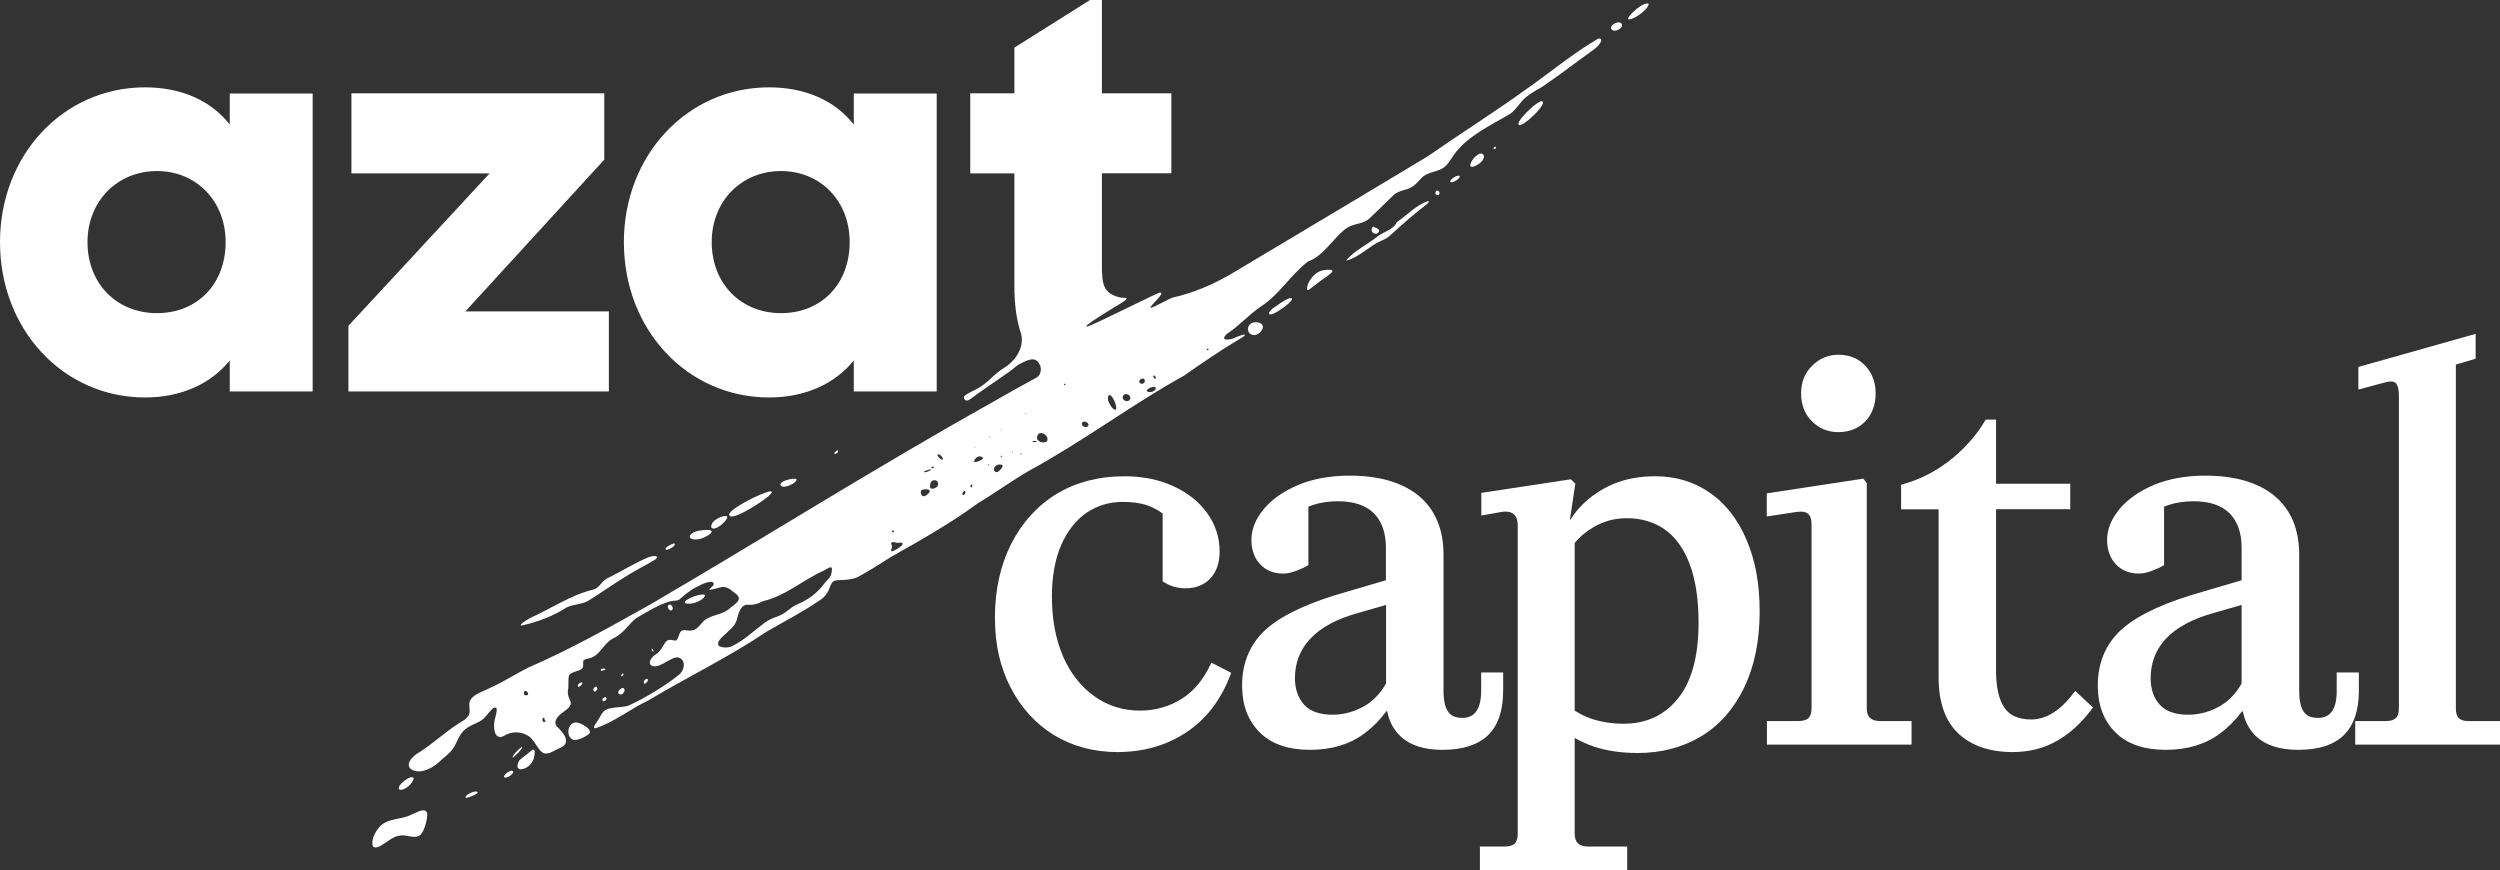<svg width="158" height="55" viewBox="0 0 158 55" fill="none" xmlns="http://www.w3.org/2000/svg" xmlns:xlink="http://www.w3.org/1999/xlink">
	<rect x="0" y="0" width="158" height="55" fill="#333333" stroke="none"/>
	<desc>
			Created with Pixso.
	</desc>
	<defs/>
	<path id="Vector" d="M76.49 42.03C76.04 42.97 75.43 43.7 74.66 44.18C73.88 44.66 73.01 44.91 72.06 44.91C70.96 44.91 69.98 44.6 69.13 43.98C68.29 43.37 67.63 42.52 67.17 41.45C66.71 40.37 66.48 39.11 66.48 37.69C66.48 36.43 66.68 35.34 67.07 34.44C67.47 33.55 68 32.86 68.68 32.4C69.35 31.95 70.11 31.72 70.95 31.72C71.56 31.72 72.09 31.79 72.51 31.94C72.89 32.08 73.22 32.25 73.48 32.46L73.48 36.75L73.56 36.79C73.98 37.06 74.44 37.18 74.92 37.18C75.57 37.18 76.11 36.97 76.5 36.55C76.89 36.13 77.08 35.56 77.08 34.85C77.08 33.96 76.81 33.13 76.28 32.41C75.76 31.69 75.03 31.12 74.12 30.71C73.22 30.3 72.19 30.1 71.05 30.1C69.45 30.1 68.03 30.47 66.8 31.2C65.58 31.94 64.61 33 63.92 34.35C63.23 35.7 62.88 37.27 62.88 39.03C62.88 40.78 63.22 42.18 63.87 43.45C64.53 44.73 65.45 45.74 66.6 46.45C67.76 47.16 69.11 47.53 70.62 47.53C72.27 47.53 73.73 47.11 74.98 46.28C76.22 45.46 77.16 44.24 77.76 42.66L77.81 42.52L76.56 41.88L76.49 42.03L76.49 42.03Z" fill="#FFFFFF" fill-opacity="1" fill-rule="nonzero"/>
	<path id="Vector" d="M95 43.66L95 42.5L93.61 42.5L93.61 43.66C93.61 44.25 93.5 44.69 93.29 44.97C93.1 45.24 92.81 45.37 92.42 45.37C92.01 45.37 91.71 45.25 91.53 44.99C91.33 44.72 91.23 44.27 91.23 43.66L91.23 35.06C91.23 33.46 90.71 32.21 89.68 31.35C88.66 30.5 87.18 30.06 85.29 30.06C84.08 30.06 82.99 30.26 82.07 30.64C81.14 31.03 80.4 31.54 79.89 32.15C79.36 32.78 79.09 33.44 79.09 34.12C79.09 34.76 79.28 35.28 79.65 35.67C80.01 36.05 80.5 36.25 81.09 36.25C81.32 36.25 81.59 36.2 81.88 36.09C82.16 35.99 82.41 35.88 82.61 35.76L82.69 35.72L82.69 32.02C82.78 31.99 82.87 31.95 82.96 31.92C83.43 31.76 83.97 31.68 84.56 31.68C85.55 31.68 86.31 31.93 86.82 32.43C87.33 32.94 87.59 33.67 87.59 34.62L87.59 36.67L85.21 37.37C82.88 38.02 81.17 38.79 80.12 39.68C79.05 40.59 78.5 41.82 78.5 43.33C78.5 44.57 78.88 45.56 79.62 46.29C80.35 47.02 81.42 47.39 82.79 47.39C84.16 47.39 85.31 47.04 86.22 46.36C86.77 45.95 87.24 45.47 87.61 44.95L87.67 44.95C87.79 45.58 88.07 46.11 88.5 46.52C89.1 47.1 89.99 47.39 91.17 47.39C92.45 47.39 93.42 47.07 94.05 46.46C94.68 45.84 95 44.9 95 43.66L95 43.66ZM87.6 38.23L87.6 43.19C87.25 43.81 86.8 44.29 86.25 44.61C85.61 44.98 84.93 45.17 84.21 45.17C83.41 45.17 82.81 44.96 82.42 44.54C82.04 44.11 81.84 43.55 81.84 42.86C81.84 41.89 82.17 41.04 82.82 40.36C83.47 39.66 84.47 39.12 85.8 38.75L87.6 38.23L87.6 38.23Z" fill="#FFFFFF" fill-opacity="1" fill-rule="nonzero"/>
	<path id="Vector" d="M108.03 31.12C107.04 30.44 105.89 30.1 104.62 30.1C103.64 30.1 102.74 30.26 101.96 30.59C101.18 30.92 100.5 31.39 99.94 31.96C99.68 32.23 99.46 32.52 99.26 32.83L99.22 32.83L99.56 30.57L99.28 30.29L93.62 31.15L93.62 32.58L94.98 32.34C95.28 32.31 95.51 32.36 95.68 32.51C95.84 32.65 95.92 32.88 95.92 33.19L95.92 52.7C95.92 52.99 95.85 53.19 95.73 53.32C95.59 53.44 95.38 53.5 95.09 53.5L93.53 53.5L93.53 55L102.84 55L102.84 53.5L100.35 53.5C100.08 53.5 99.88 53.44 99.73 53.3C99.59 53.16 99.52 52.97 99.52 52.7L99.52 46.64C99.89 46.85 100.29 47.03 100.72 47.18C101.53 47.45 102.46 47.59 103.5 47.59C105.01 47.59 106.36 47.23 107.52 46.53C108.68 45.83 109.59 44.79 110.24 43.44C110.88 42.1 111.21 40.49 111.21 38.65C111.21 36.82 110.92 35.37 110.37 34.09C109.82 32.8 109.03 31.8 108.03 31.12L108.03 31.12ZM107.35 39.36C107.35 41.47 106.91 43.08 106.05 44.14C105.2 45.2 104.05 45.74 102.61 45.74C101.89 45.74 101.21 45.63 100.59 45.43C100.22 45.3 99.86 45.13 99.52 44.91L99.52 34.31C99.84 33.93 100.23 33.6 100.69 33.33C101.34 32.94 102.05 32.75 102.81 32.75C103.73 32.75 104.54 32.99 105.21 33.46C105.88 33.93 106.41 34.66 106.78 35.63C107.16 36.62 107.35 37.88 107.35 39.36Z" fill="#FFFFFF" fill-opacity="1" fill-rule="nonzero"/>
	<path id="Vector" d="M116.18 27.31C116.88 27.31 117.45 27.08 117.89 26.63C118.32 26.18 118.54 25.58 118.54 24.85C118.54 24.17 118.32 23.58 117.89 23.12C117.46 22.65 116.88 22.42 116.18 22.42C115.55 22.42 115 22.65 114.53 23.11C114.06 23.57 113.83 24.16 113.83 24.85C113.83 25.58 114.06 26.18 114.52 26.63C114.97 27.08 115.53 27.31 116.18 27.31L116.18 27.31Z" fill="#FFFFFF" fill-opacity="1" fill-rule="nonzero"/>
	<path id="Vector" d="M118.19 45.38C118.05 45.25 117.98 45.05 117.98 44.76L117.98 30.53L117.76 30.25L111.66 31.18L111.66 32.64L113.58 32.35C113.9 32.31 114.14 32.35 114.28 32.48C114.42 32.6 114.49 32.83 114.49 33.16L114.49 44.76C114.49 45.05 114.42 45.26 114.3 45.38C114.16 45.51 113.95 45.57 113.66 45.57L111.67 45.57L111.67 47.06L120.81 47.06L120.81 45.57L118.81 45.57C118.55 45.57 118.34 45.51 118.2 45.38L118.19 45.38Z" fill="#FFFFFF" fill-opacity="1" fill-rule="nonzero"/>
	<path id="Vector" d="M149.08 42.5L147.68 42.5L147.68 43.66C147.68 44.25 147.58 44.69 147.37 44.97C147.17 45.24 146.89 45.37 146.49 45.37C146.08 45.37 145.79 45.25 145.6 44.99C145.41 44.72 145.31 44.27 145.31 43.66L145.31 35.06C145.31 33.46 144.79 32.21 143.76 31.35C142.74 30.5 141.26 30.06 139.37 30.06C138.16 30.06 137.07 30.26 136.14 30.64C135.22 31.03 134.49 31.54 133.97 32.15C133.44 32.78 133.17 33.44 133.17 34.12C133.17 34.76 133.36 35.28 133.73 35.67C134.09 36.05 134.58 36.25 135.17 36.25C135.4 36.25 135.67 36.2 135.96 36.09C136.24 35.99 136.49 35.88 136.69 35.76L136.77 35.72L136.77 32.02C136.86 31.99 136.95 31.95 137.04 31.92C137.51 31.76 138.06 31.68 138.65 31.68C139.63 31.68 140.39 31.93 140.9 32.43C141.41 32.94 141.67 33.67 141.67 34.62L141.67 36.67L139.3 37.37C136.97 38.02 135.25 38.79 134.2 39.68C133.13 40.59 132.58 41.82 132.58 43.33C132.58 44.57 132.96 45.56 133.7 46.29C134.43 47.02 135.5 47.39 136.88 47.39C138.24 47.39 139.39 47.04 140.3 46.36C140.85 45.95 141.32 45.47 141.69 44.96L141.75 44.96C141.87 45.59 142.15 46.12 142.58 46.53C143.18 47.1 144.07 47.39 145.25 47.39C146.53 47.39 147.5 47.08 148.13 46.46C148.76 45.84 149.08 44.9 149.08 43.66L149.08 42.5L149.08 42.5ZM141.67 38.23L141.67 43.19C141.33 43.81 140.87 44.29 140.33 44.61C139.69 44.98 139 45.17 138.29 45.17C137.48 45.17 136.88 44.96 136.5 44.54C136.11 44.11 135.92 43.55 135.92 42.86C135.92 41.89 136.25 41.04 136.89 40.36C137.55 39.66 138.55 39.12 139.87 38.75L141.67 38.23L141.67 38.23Z" fill="#FFFFFF" fill-opacity="1" fill-rule="nonzero"/>
	<path id="Vector" d="M155.97 45.57C155.71 45.57 155.51 45.5 155.39 45.38C155.27 45.26 155.21 45.05 155.21 44.76L155.21 23.04L156.46 22.67L156.46 21.1L149.05 23.19L149.05 24.62L150.73 24.17C151.05 24.08 151.27 24.09 151.4 24.2C151.53 24.32 151.61 24.59 151.61 24.98L151.61 44.76C151.61 45.05 151.55 45.26 151.42 45.38C151.3 45.5 151.1 45.57 150.81 45.57L148.85 45.57L148.85 47.06L158 47.06L158 45.57L155.97 45.57Z" fill="#FFFFFF" fill-opacity="1" fill-rule="nonzero"/>
	<path id="Vector" d="M131.05 43.8C130.61 44.38 130.16 44.81 129.72 45.07C129.29 45.33 128.84 45.47 128.39 45.47C127.56 45.47 127 45.22 126.66 44.7C126.32 44.18 126.15 43.4 126.15 42.39L126.15 32.18L130.84 32.18L130.84 30.57L126.15 30.57L126.15 26.52L125.49 26.52L125.44 26.61C125.42 26.64 123.81 29.62 120.27 30.6L120.15 30.64L120.15 32.19L122.52 32.19L122.52 42.83C122.52 44.38 122.94 45.57 123.76 46.35C124.59 47.13 125.74 47.53 127.2 47.53C128.25 47.53 129.2 47.29 130.02 46.81C130.84 46.34 131.56 45.67 132.19 44.83L132.28 44.72L131.16 43.67L131.05 43.8L131.05 43.8Z" fill="#FFFFFF" fill-opacity="1" fill-rule="nonzero"/>
	<path id="Vector" d="M0 15.3C0 9.79 4.01 5.52 9.17 5.52C11.44 5.52 13.33 6.35 14.52 7.87L14.52 5.91L19.76 5.91L19.76 24.74L14.52 24.74L14.52 22.78C13.33 24.26 11.44 25.12 9.17 25.12C4.01 25.12 0 20.85 0 15.3ZM14.26 15.3C14.26 12.7 12.4 10.81 9.92 10.81C7.43 10.81 5.53 12.7 5.53 15.3C5.53 17.9 7.35 19.79 9.92 19.79C12.48 19.79 14.26 17.94 14.26 15.3Z" fill="#FFFFFF" fill-opacity="1" fill-rule="nonzero"/>
	<path id="Vector" d="M22.02 24.74L22.02 20.59L30.94 10.96L22.21 10.96L22.21 5.9L38.19 5.9L38.19 10.09L29.41 19.68L38.48 19.68L38.48 24.74L22.02 24.74Z" fill="#FFFFFF" fill-opacity="1" fill-rule="nonzero"/>
	<path id="Vector" d="M39.43 15.3C39.43 9.79 43.45 5.52 48.61 5.52C50.88 5.52 52.77 6.35 53.96 7.87L53.96 5.91L59.2 5.91L59.2 24.74L53.96 24.74L53.96 22.78C52.77 24.26 50.88 25.12 48.61 25.12C43.45 25.12 39.43 20.86 39.43 15.31L39.43 15.3ZM53.7 15.3C53.7 12.7 51.85 10.81 49.36 10.81C46.87 10.81 44.98 12.7 44.98 15.3C44.98 17.9 46.8 19.79 49.36 19.79C51.92 19.79 53.7 17.94 53.7 15.3Z" fill="#FFFFFF" fill-opacity="1" fill-rule="nonzero"/>
	<path id="Vector" d="M32.82 47.99L32.81 47.98L32.81 47.99L32.82 47.99Z" fill="#FFFFFF" fill-opacity="1" fill-rule="nonzero"/>
	<path id="Vector" d="M32.98 47.2C32.77 47.35 32.46 47.65 32.39 47.85L32.4 47.87C32.4 47.96 33.13 47.24 32.98 47.2Z" fill="#FFFFFF" fill-opacity="1" fill-rule="nonzero"/>
	<path id="Vector" d="M33.61 47.41C33.38 47.63 33.06 47.83 32.85 48.03L32.81 48.08C32.55 48.53 32.79 48.77 33.25 48.52C33.52 48.38 33.72 48.1 33.77 47.78C33.83 47.48 33.78 47.29 33.61 47.41L33.61 47.41Z" fill="#FFFFFF" fill-opacity="1" fill-rule="nonzero"/>
	<path id="Vector" d="M52.96 28.56L52.98 28.5C52.98 28.39 52.71 28.57 52.73 28.65C52.73 28.73 52.9 28.68 52.96 28.56L52.96 28.56Z" fill="#FFFFFF" fill-opacity="1" fill-rule="nonzero"/>
	<path id="Vector" d="M79.43 20.37C78.74 20.29 78.67 21.21 79.32 21.18L79.38 21.16C79.79 21.03 80.08 20.43 79.43 20.37Z" fill="#FFFFFF" fill-opacity="1" fill-rule="nonzero"/>
	<path id="Vector" d="M37.75 43.58L37.75 43.5C37.72 43.27 37.48 43.48 37.5 43.6C37.54 43.8 37.68 43.68 37.75 43.58Z" fill="#FFFFFF" fill-opacity="1" fill-rule="nonzero"/>
	<path id="Vector" d="M36.36 45.66C35.85 45.73 35.76 46.55 36.21 46.75L36.27 46.77C36.55 46.79 36.95 46.59 37.18 46.42C37.59 46.16 36.67 45.62 36.36 45.66Z" fill="#FFFFFF" fill-opacity="1" fill-rule="nonzero"/>
	<path id="Vector" d="M36.81 43.17C36.81 43.08 36.57 43.16 36.52 43.31L36.53 43.4C36.61 43.46 36.82 43.23 36.81 43.17Z" fill="#FFFFFF" fill-opacity="1" fill-rule="nonzero"/>
	<path id="Vector" d="M50.34 30.3L50.32 30.28C50.16 30.18 49.12 30.42 49.36 30.71C49.6 30.91 50.4 30.48 50.34 30.3Z" fill="#FFFFFF" fill-opacity="1" fill-rule="nonzero"/>
	<path id="Vector" d="M26.12 51.43L26.05 51.46C25.38 51.84 24.46 51.66 23.94 52.31C23.69 52.62 23.42 53.14 23.58 53.51C23.95 53.78 24.64 52.88 25.22 52.82C25.66 52.69 26.2 53.08 26.57 52.76C26.82 52.53 27.03 51.74 27 51.41C26.89 51.01 26.38 51.33 26.12 51.43L26.12 51.43Z" fill="#FFFFFF" fill-opacity="1" fill-rule="nonzero"/>
	<path id="Vector" d="M26.14 49.18L26.12 49.15C25.95 48.97 25.06 49.62 25.22 49.89C25.53 50.04 26.14 49.48 26.14 49.18L26.14 49.18Z" fill="#FFFFFF" fill-opacity="1" fill-rule="nonzero"/>
	<path id="Vector" d="M48.66 31.27L48.7 31.22C48.81 31.12 48.81 31.03 48.63 31.06C48.15 31.14 46.26 32.07 46.09 32.48C46 33.17 48.55 31.48 48.66 31.26L48.66 31.27Z" fill="#FFFFFF" fill-opacity="1" fill-rule="nonzero"/>
	<path id="Vector" d="M32.33 48.71C32.15 48.71 31.8 49.01 31.86 49.1L31.89 49.13C32.05 49.24 32.68 48.76 32.33 48.71Z" fill="#FFFFFF" fill-opacity="1" fill-rule="nonzero"/>
	<path id="Vector" d="M33.02 39.52C33.91 39.33 34.95 38.94 35.71 38.45L35.77 38.41C36.23 38.17 36.8 38.22 37.24 37.93C37.99 37.47 38.73 36.93 39.49 36.47C40.11 36.07 40.77 35.75 41.4 35.37C41.44 35.33 41.56 35.25 41.53 35.19C41.41 35.09 41.14 35.17 40.98 35.22C40.13 35.57 39.31 36.09 38.46 36.51C38.03 36.68 37.89 37.19 37.46 37.27C36.06 37.61 34.8 38.48 33.48 39.07C33.3 39.18 33.02 39.33 32.91 39.49C32.9 39.53 32.94 39.54 33.01 39.52L33.02 39.52Z" fill="#FFFFFF" fill-opacity="1" fill-rule="nonzero"/>
	<path id="Vector" d="M30.13 50.03C29.97 49.97 29.41 50.22 29.42 50.4L29.44 50.42C29.51 50.47 30.44 50.1 30.13 50.03Z" fill="#FFFFFF" fill-opacity="1" fill-rule="nonzero"/>
	<path id="Vector" d="M42.65 34.37L42.62 34.35C42.59 34.31 41.97 34.58 42.08 34.73C42.15 34.82 42.7 34.53 42.65 34.37Z" fill="#FFFFFF" fill-opacity="1" fill-rule="nonzero"/>
	<path id="Vector" d="M45.97 32.67L45.94 32.64C45.79 32.5 44.84 32.89 44.96 33.35C45.19 33.61 45.97 32.91 45.97 32.67Z" fill="#FFFFFF" fill-opacity="1" fill-rule="nonzero"/>
	<path id="Vector" d="M81.48 18.85L81.42 18.88C81.12 18.98 80.78 19.27 80.42 19.5C80.34 19.57 80.26 19.66 80.21 19.75C80.07 20.32 82.28 18.7 81.48 18.85L81.48 18.85Z" fill="#FFFFFF" fill-opacity="1" fill-rule="nonzero"/>
	<path id="Vector" d="M44.25 34.06L44.33 34.03C44.87 33.85 45.44 33.39 44.39 33.51C43.39 33.6 43.32 34.25 44.25 34.06L44.25 34.06Z" fill="#FFFFFF" fill-opacity="1" fill-rule="nonzero"/>
	<path id="Vector" d="M90.74 12.1L90.72 12.17C90.68 12.33 90.93 12.41 90.97 12.25C91.03 12.11 90.82 11.96 90.74 12.1Z" fill="#FFFFFF" fill-opacity="1" fill-rule="nonzero"/>
	<path id="Vector" d="M40.92 42.91L40.84 42.91C40.68 42.98 40.64 43.21 40.74 43.21C40.84 43.21 41.03 42.96 40.92 42.91L40.92 42.91Z" fill="#FFFFFF" fill-opacity="1" fill-rule="nonzero"/>
	<path id="Vector" d="M39.4 42.57L39.35 42.57C39.25 42.61 39.23 42.75 39.29 42.74C39.34 42.74 39.46 42.6 39.4 42.57Z" fill="#FFFFFF" fill-opacity="1" fill-rule="nonzero"/>
	<path id="Vector" d="M39.11 43.86L39.19 43.89C39.37 43.94 39.58 43.6 39.41 43.49C39.26 43.43 38.96 43.72 39.11 43.85L39.11 43.86Z" fill="#FFFFFF" fill-opacity="1" fill-rule="nonzero"/>
	<path id="Vector" d="M83.58 17.09C83.23 17.17 82.96 17.44 82.77 17.74L82.73 17.81C82.65 17.93 82.5 18.41 82.71 18.32C83.07 18.05 83.57 17.66 83.99 17.37C84.05 17.32 84.19 17.22 84.21 17.14C84.25 17.03 83.89 17.02 83.59 17.09L83.58 17.09Z" fill="#FFFFFF" fill-opacity="1" fill-rule="nonzero"/>
	<path id="Vector" d="M42.49 38.34C42.38 38.12 42.15 38.2 42.22 38.41L42.26 38.49C42.38 38.68 42.6 38.55 42.49 38.34L42.49 38.34Z" fill="#FFFFFF" fill-opacity="1" fill-rule="nonzero"/>
	<path id="Vector" d="M102.9 1.16L102.9 1.19C102.97 1.39 104.13 0.72 104.2 0.24C103.9 0.08 102.96 0.9 102.9 1.16Z" fill="#FFFFFF" fill-opacity="1" fill-rule="nonzero"/>
	<path id="Vector" d="M38.09 44.3L38.14 44.32C38.27 44.35 38.4 44.13 38.29 44.06C38.19 44.02 38 44.21 38.1 44.3L38.09 44.3Z" fill="#FFFFFF" fill-opacity="1" fill-rule="nonzero"/>
	<path id="Vector" d="M101.82 1.77L101.83 1.83C102 2.12 102.7 1.77 102.46 1.47C102.3 1.31 101.8 1.53 101.82 1.77Z" fill="#FFFFFF" fill-opacity="1" fill-rule="nonzero"/>
	<path id="Vector" d="M44.55 37.66L44.55 37.63C44.49 37.42 43.18 37.85 43.29 38.11C43.63 38.27 44.41 37.99 44.55 37.66Z" fill="#FFFFFF" fill-opacity="1" fill-rule="nonzero"/>
	<path id="Vector" d="M41.21 40.99L41.19 41.01C41.17 41.08 41.26 41.21 41.29 41.18C41.32 41.16 41.27 41 41.21 40.99Z" fill="#FFFFFF" fill-opacity="1" fill-rule="nonzero"/>
	<path id="Vector" d="M87.17 14.57C87.16 14.47 86.91 14.38 86.79 14.32L86.75 14.34C86.5 14.71 87.06 14.96 87.17 14.58L87.17 14.57Z" fill="#FFFFFF" fill-opacity="1" fill-rule="nonzero"/>
	<path id="Vector" d="M91.65 11.45L91.65 11.48C91.72 11.63 92.36 11.28 92.24 11.11C92.05 11.07 91.72 11.28 91.65 11.45Z" fill="#FFFFFF" fill-opacity="1" fill-rule="nonzero"/>
	<path id="Vector" d="M90.23 12.72C89.56 12.92 88.88 13.63 88.32 14.01L88.27 14.06C88.03 14.53 87.5 14.62 87.09 14.92C86.48 15.42 85.52 15.88 85.07 16.47C85.88 16.29 86.53 15.54 87.29 15.22C87.52 15.13 87.73 15 87.91 14.83C88.64 14.16 89.39 13.51 90.17 12.91C90.27 12.83 90.38 12.72 90.23 12.72Z" fill="#FFFFFF" fill-opacity="1" fill-rule="nonzero"/>
	<path id="Vector" d="M93.47 9.73L93.41 9.77C93.25 9.87 93.11 10.02 93.01 10.19C92.63 10.88 93.59 10.4 93.72 10.09C93.89 9.84 93.71 9.63 93.47 9.73L93.47 9.73Z" fill="#FFFFFF" fill-opacity="1" fill-rule="nonzero"/>
	<path id="Vector" d="M37.97 42.32L37.97 42.38C38.04 42.44 38.35 42.29 38.26 42.27C38.2 42.24 38.01 42.25 37.97 42.32Z" fill="#FFFFFF" fill-opacity="1" fill-rule="nonzero"/>
	<path id="Vector" d="M101.06 2.44L101.01 2.44C99.42 3.36 97.87 4.66 96.37 5.7C94.4 7.12 92.21 8.5 90.26 9.86C86.17 12.33 82.04 14.78 77.93 17.24C76.68 17.99 75.36 18.53 74.14 18.8C73.92 18.85 72.95 19.42 72.74 19.45C72.48 19.48 73.8 18.42 73.27 18.5C73.12 18.52 69.25 20.47 68.77 20.62C68.08 20.82 70.59 19.32 70.79 19.2C71.58 18.73 71 18.84 70.84 18.81C69.72 18.57 69.64 17.98 69.64 16.74L69.64 10.95L74.03 10.95L74.03 5.9L69.64 5.9L69.64 0L68.89 0L64.11 3.01L64.11 5.9L61.32 5.9L61.32 10.96L64.11 10.96L64.11 18.09C64.11 19.27 64.25 20.27 64.54 21.11C64.54 21.11 64.53 21.1 64.54 21.11C64.77 22.12 63.98 22.94 63.49 23.23C62.85 23.6 62.46 24.18 61.81 24.54C61.53 24.71 60.85 24.96 60.92 25.15C60.99 25.36 61.14 25.33 61.24 25.27C61.45 25.15 61.63 24.99 61.83 24.85C62.48 24.4 63.14 23.95 63.79 23.49C64.03 23.33 64.23 23.1 64.49 22.98C64.76 22.86 65.3 22.51 65.6 22.87C65.91 23.24 65.78 23.68 65.55 23.84C64.57 24.37 63.6 24.91 62.62 25.48C55.34 29.55 48.32 33.98 41.12 38.19C38.56 39.62 36.07 41.03 33.39 42.19C32.58 42.59 31.8 43.11 30.94 43.49C30.51 43.72 29.88 43.86 29.68 44.34C29.6 44.63 29.78 44.99 29.6 45.24C29.54 45.33 29.46 45.41 29.36 45.49C28.34 46.08 27.48 46.91 26.51 47.54C26.1 47.74 25.45 48.4 26.12 48.69C26.73 48.91 27.45 48.48 27.91 48.01C28.23 47.74 28.57 47.48 28.76 47.09C28.91 46.81 29.03 46.49 29.24 46.25C29.6 45.81 30.21 45.75 30.57 45.41C30.8 45.2 31.03 44.81 31.23 44.73C31.52 44.64 31.35 45.12 31.31 45.33C31.15 45.75 31.16 46.84 31.83 46.52C32.23 46.24 32.86 46.2 33.3 46.46C33.81 46.68 33.97 47.5 34.43 47.62C34.76 47.66 35.05 47.41 35.35 47.29C36.14 46.99 35.67 46.35 35.19 45.91C34.96 45.63 35.19 45.31 35.52 45.06C35.74 44.88 36.16 44.67 36.06 44.34C35.96 44.1 35.84 43.88 35.9 43.6C35.96 43.32 35.88 42.99 35.96 42.71C36.03 42.46 36.61 42.43 36.78 42.26C36.94 42.1 36.78 41.79 36.91 41.71C37.01 41.65 37.19 41.62 37.25 41.6C37.9 41.46 38.12 40.7 38.69 40.38C39.43 40.04 39.64 39.53 40.2 39.07C40.84 38.71 42.01 37.95 42.71 37.96C42.85 37.94 42.85 37.93 42.93 37.89C43.24 37.64 43.58 37.3 44.03 37.1C44.31 36.93 45.11 36.56 45.11 36.93C45.09 37.01 44.98 37.1 44.92 37.16C44.52 37.47 45.64 37.03 45.75 37.1C46.02 37.12 46.21 37.3 46.43 37.47C47.01 37.87 46.52 38.12 46.14 38.43C45.69 38.87 44.94 38.84 44.49 39.23C44.3 39.42 44.14 39.67 43.9 39.8C43.37 40 43.09 39.54 42.9 40.18C42.84 40.32 42.81 40.52 42.63 40.48C42.4 40.44 42.18 40.37 42.02 40.64C41.86 40.91 41.72 41.18 41.46 41.35C41.21 41.48 40.84 41.94 41.25 42.1C41.8 42.23 42.48 41.4 42.93 41.57C43.39 41.77 43.24 42.41 42.89 42.66C41.95 43.41 40.83 44.07 39.76 44.58C39.26 44.78 38.37 44.59 38.06 45.07C37.93 45.29 37.78 45.56 37.6 45.81C37.53 45.91 37.5 46.04 37.65 46.02C38.8 45.65 39.89 44.77 40.97 44.27C43.46 42.78 46.06 41.53 48.47 39.91C49.57 39.27 50.75 38.67 51.82 37.93C52.12 37.75 52.35 37.42 52.44 37.12C52.54 36.87 52.61 36.72 52.84 36.68C53.19 36.64 53.73 36.68 54.19 36.48C54.9 36.1 55.64 35.63 56.29 35.21C58.15 34.16 60.05 33.09 61.78 31.82C62.88 31.16 63.93 30.39 65.04 29.75C68.41 27.92 71.48 25.6 74.83 23.74C76.01 22.92 77.19 22.1 78.42 21.38C78.54 21.3 78.61 21.27 78.68 21.18C78.69 21.16 78.68 21.15 78.66 21.15C78.6 21.13 78.38 21.2 78.14 21.3C77.7 21.54 77.02 21.55 77.57 21.08C78.32 20.59 78.93 19.88 79.69 19.37C80.85 18.62 81.58 17.36 82.66 16.53C83.71 16.14 84.24 15.04 85.1 14.42C85.53 14.12 86.12 14.17 86.51 13.84C87.01 13.37 87.51 12.88 88.02 12.38C88.27 12.12 88.64 12.04 88.96 11.94C89.32 11.84 89.58 11.53 89.83 11.26C90.21 10.85 90.83 10.89 91.26 10.58C91.53 10.38 91.71 10.03 91.91 9.75C92.75 8.59 94.2 7.93 95.4 7.22C95.81 6.97 96.07 6.42 96.47 6.12C96.81 5.84 97.18 5.67 97.55 5.43C98.61 4.71 99.65 3.9 100.69 3.16C100.79 3.08 100.9 2.99 100.99 2.9C101.23 2.65 101.27 2.41 101.06 2.44L101.06 2.44ZM33.33 43.93C33.27 43.93 33.2 43.96 33.17 43.94C33.13 43.91 33.1 43.83 33.11 43.79C33.12 43.75 33.13 43.63 33.26 43.68C33.38 43.74 33.42 43.92 33.33 43.93ZM34.32 45.6C34.33 45.55 34.27 45.6 34.28 45.47C34.3 45.34 34.36 45.33 34.41 45.4C34.46 45.48 34.35 45.45 34.46 45.54C34.56 45.62 34.32 45.66 34.32 45.6ZM52.57 36.09L52.56 36.14C52.55 36.42 52.34 36.61 52.15 36.81C51.67 37.5 51.01 37.95 50.26 38.25C49.91 38.45 49.58 38.81 49.14 38.96C48.84 39.06 48.56 39.18 48.31 39.37C47.62 39.88 46.98 40.52 46.19 40.87C45.92 40.96 45.51 40.93 45.4 40.78C45.3 40.43 45.81 40.16 46.05 39.87C46.3 39.66 46.5 39.43 46.57 39.15C46.67 38.8 46.77 38.29 47.18 38.22C47.57 38.25 47.85 38.19 48.23 37.99C49.63 37.67 50.71 36.68 52.02 36.08C52.26 35.99 52.65 35.61 52.57 36.09L52.57 36.09ZM61.63 28.23C61.66 28.3 61.64 28.31 61.59 28.25L61.63 28.23ZM58.89 29.51L58.96 29.49C59.07 29.48 59.04 29.58 58.93 29.59C58.85 29.6 58.83 29.54 58.89 29.51ZM58.81 29.66L58.82 29.69C58.82 29.74 58.5 29.87 58.42 29.84C58.26 29.83 58.69 29.66 58.81 29.66ZM56.39 33.54L56.44 33.53C56.54 33.56 56.49 33.68 56.44 33.65C56.39 33.63 56.33 33.56 56.39 33.54L56.39 33.54ZM56.45 34.82C56.17 34.93 56.43 34.61 56.37 34.48C56.35 34.44 56.24 34.31 56.42 34.26C56.5 34.24 56.67 34.32 56.73 34.31C57.47 34.21 56.73 34.72 56.44 34.82L56.45 34.82ZM58.74 31.09C58.69 31.22 58.51 31.35 58.36 31.37L58.3 31.35C58.23 31.31 58.18 31.13 58.2 31.04C58.19 30.9 58.86 30.85 58.75 31.09L58.74 31.09ZM59.26 30.71L59.22 30.76C59.04 30.92 58.69 31 58.79 30.6C58.87 30.19 59.42 30.32 59.26 30.71ZM59.55 29.05C59.45 29.07 59.2 28.79 59.26 28.73L59.3 28.71C59.36 28.67 59.7 28.98 59.55 29.05L59.55 29.05ZM60.88 31.29L60.84 31.27C60.77 31.21 60.91 30.95 61 31.06C61.07 31.12 60.95 31.31 60.87 31.29L60.88 31.29ZM61.41 30.8L61.36 30.81C61.24 30.62 61.57 30.49 61.41 30.8ZM62.11 29C62.01 29.1 61.75 29.2 61.59 29.21L61.57 29.18C61.56 29.05 61.76 28.79 61.96 28.85C62.08 28.86 62.15 28.94 62.11 29L62.11 29ZM62.5 29.39L62.44 29.38C62.5 29.29 62.52 29.3 62.5 29.39ZM62.51 27.65L62.48 27.6C62.55 27.56 62.56 27.57 62.51 27.65ZM63.29 27.13C63.32 27.2 63.31 27.21 63.25 27.15L63.29 27.13ZM63.34 28.82C63.28 28.91 63.27 28.92 63.24 28.81L63.34 28.81L63.34 28.82ZM63.1 29.8L63.05 29.83C62.79 29.9 62.74 29.55 62.96 29.42C63.07 29.34 63.31 29.33 63.35 29.41C63.43 29.51 63.18 29.73 63.1 29.8L63.1 29.8ZM63.96 28.59C63.95 28.51 63.97 28.5 64.01 28.58L63.96 28.59ZM64.5 28.73C64.49 28.6 64.5 28.62 64.57 28.72L64.5 28.73ZM64.81 26.17C64.81 26.08 64.83 26.1 64.88 26.16L64.81 26.17ZM65.54 27.94C65.54 27.94 65.32 27.94 65.27 27.94L65.25 27.91C65.28 27.83 65.6 27.88 65.53 27.94L65.54 27.94ZM66.18 27.87L66.14 27.91C65.92 28.04 65.46 27.9 65.55 27.59C65.64 27.12 66.34 27.49 66.18 27.87ZM67.26 24.35C67.25 24.32 67.24 24.28 67.25 24.27C67.26 24.25 67.3 24.25 67.32 24.25C67.33 24.27 67.34 24.31 67.33 24.32C67.32 24.34 67.28 24.34 67.26 24.35L67.26 24.35ZM68.51 26.97L68.45 26.93C68.25 26.77 68.46 26.57 68.65 26.67C68.92 26.81 68.78 27.06 68.51 26.97L68.51 26.97ZM70.46 25.9L70.42 25.88C70.23 25.79 69.83 25.14 70.12 24.96C70.35 24.98 70.7 25.9 70.47 25.9L70.46 25.9ZM71.43 25.19L71.4 25.26C71.26 25.48 70.86 25.28 70.97 25.03C71.07 24.79 71.49 24.93 71.43 25.19ZM72.17 24.26L72.1 24.24C71.96 24.2 71.97 24.04 72.1 23.96C72.38 23.8 72.47 24.21 72.17 24.26ZM73.03 24.6C72.93 24.75 72.68 24.83 72.53 24.75L72.49 24.72C72.35 24.58 73.18 24.26 73.03 24.6ZM72.98 23.93C72.92 23.9 72.86 23.77 72.9 23.73L72.95 23.73C73.05 23.77 73.1 23.99 72.99 23.93L72.98 23.93ZM76.3 22.14L76.28 22.12C76.24 22.08 76.33 21.99 76.38 22.06C76.39 22.11 76.33 22.14 76.3 22.14Z" fill="#FFFFFF" fill-opacity="1" fill-rule="nonzero"/>
	<path id="Vector" d="M97.4 6.39L97.35 6.41C96.94 6.62 96.43 7.11 96.12 7.51C96.03 7.64 95.94 7.75 95.98 7.87C96.08 8.21 98.01 6.4 97.4 6.39Z" fill="#FFFFFF" fill-opacity="1" fill-rule="nonzero"/>
	<path id="Vector" d="M94.47 9.27C94.42 9.28 94.36 9.37 94.41 9.41L94.47 9.42C94.56 9.41 94.57 9.26 94.47 9.27L94.47 9.27Z" fill="#FFFFFF" fill-opacity="1" fill-rule="nonzero"/>
</svg>
